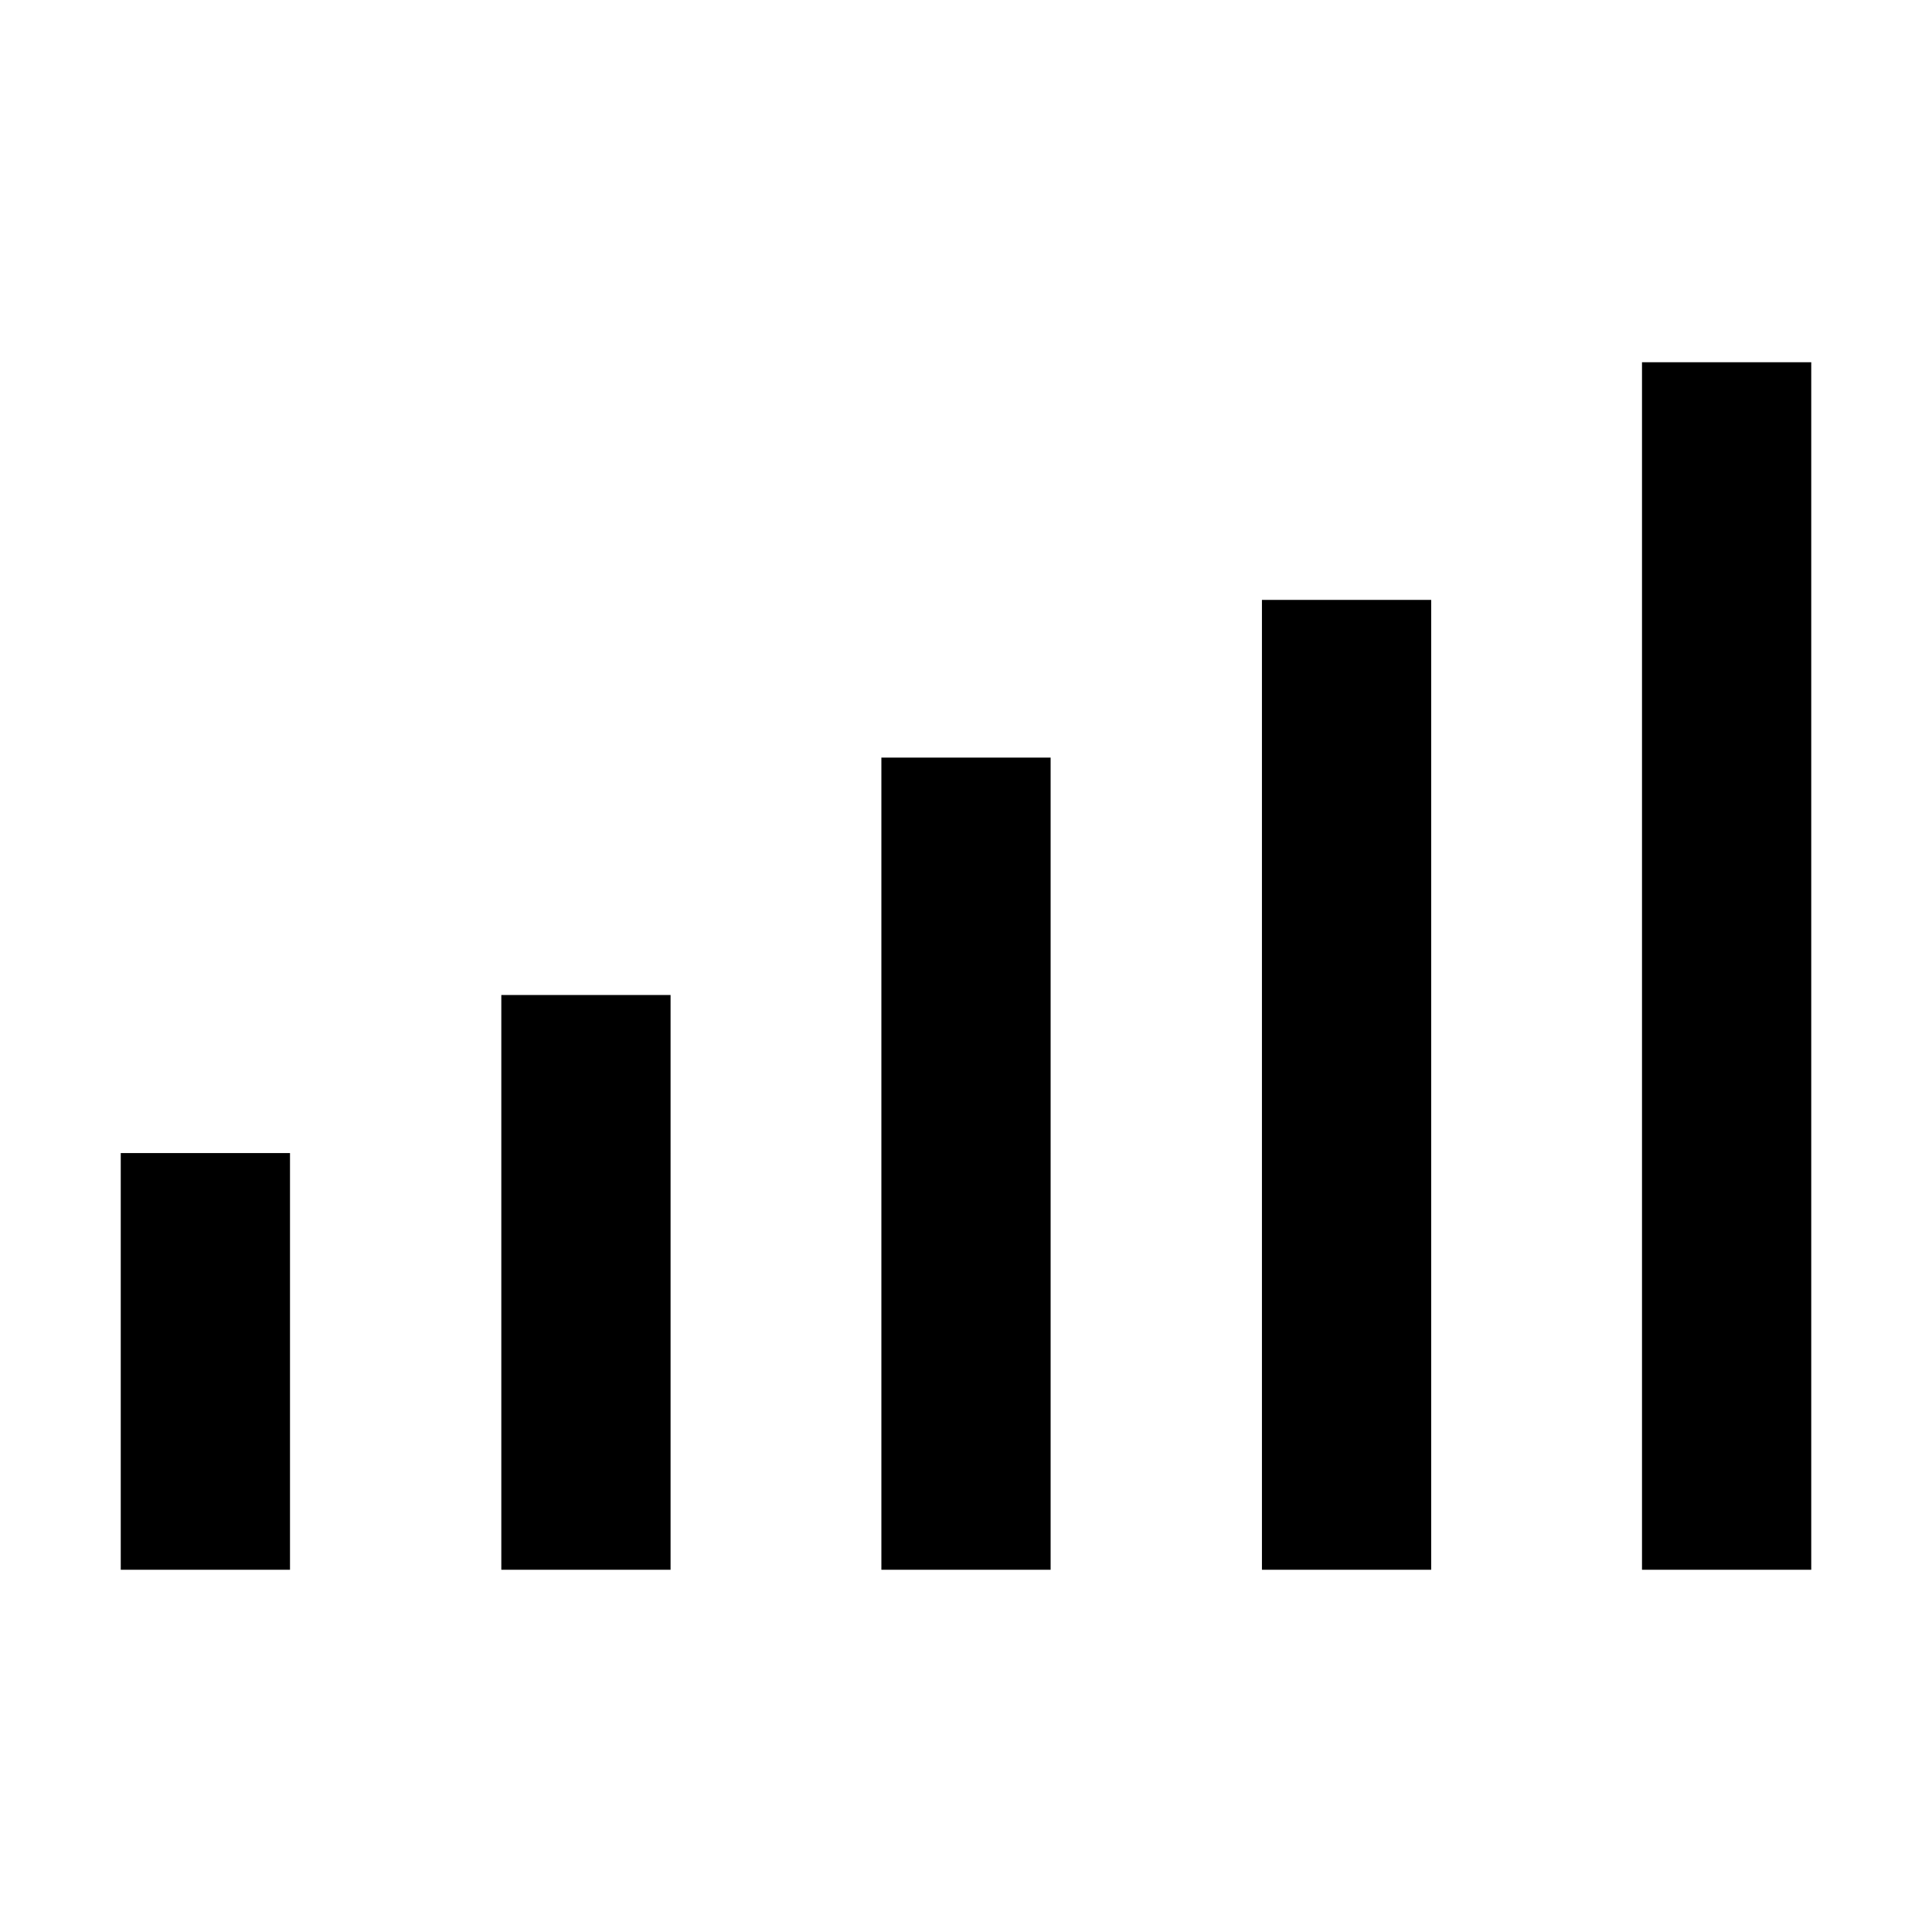 <svg xmlns="http://www.w3.org/2000/svg" height="40" viewBox="0 -960 960 960" width="40"><path d="M60-180v-207.05h84.1V-180H60Zm189.1 0v-285.59h84.1V-180h-84.1Zm188.85 0v-403.54h84.1V-180h-84.1Zm189.1 0v-481.92h84.1V-180h-84.1Zm188.85 0v-600H900v600h-84.1Z"/></svg>